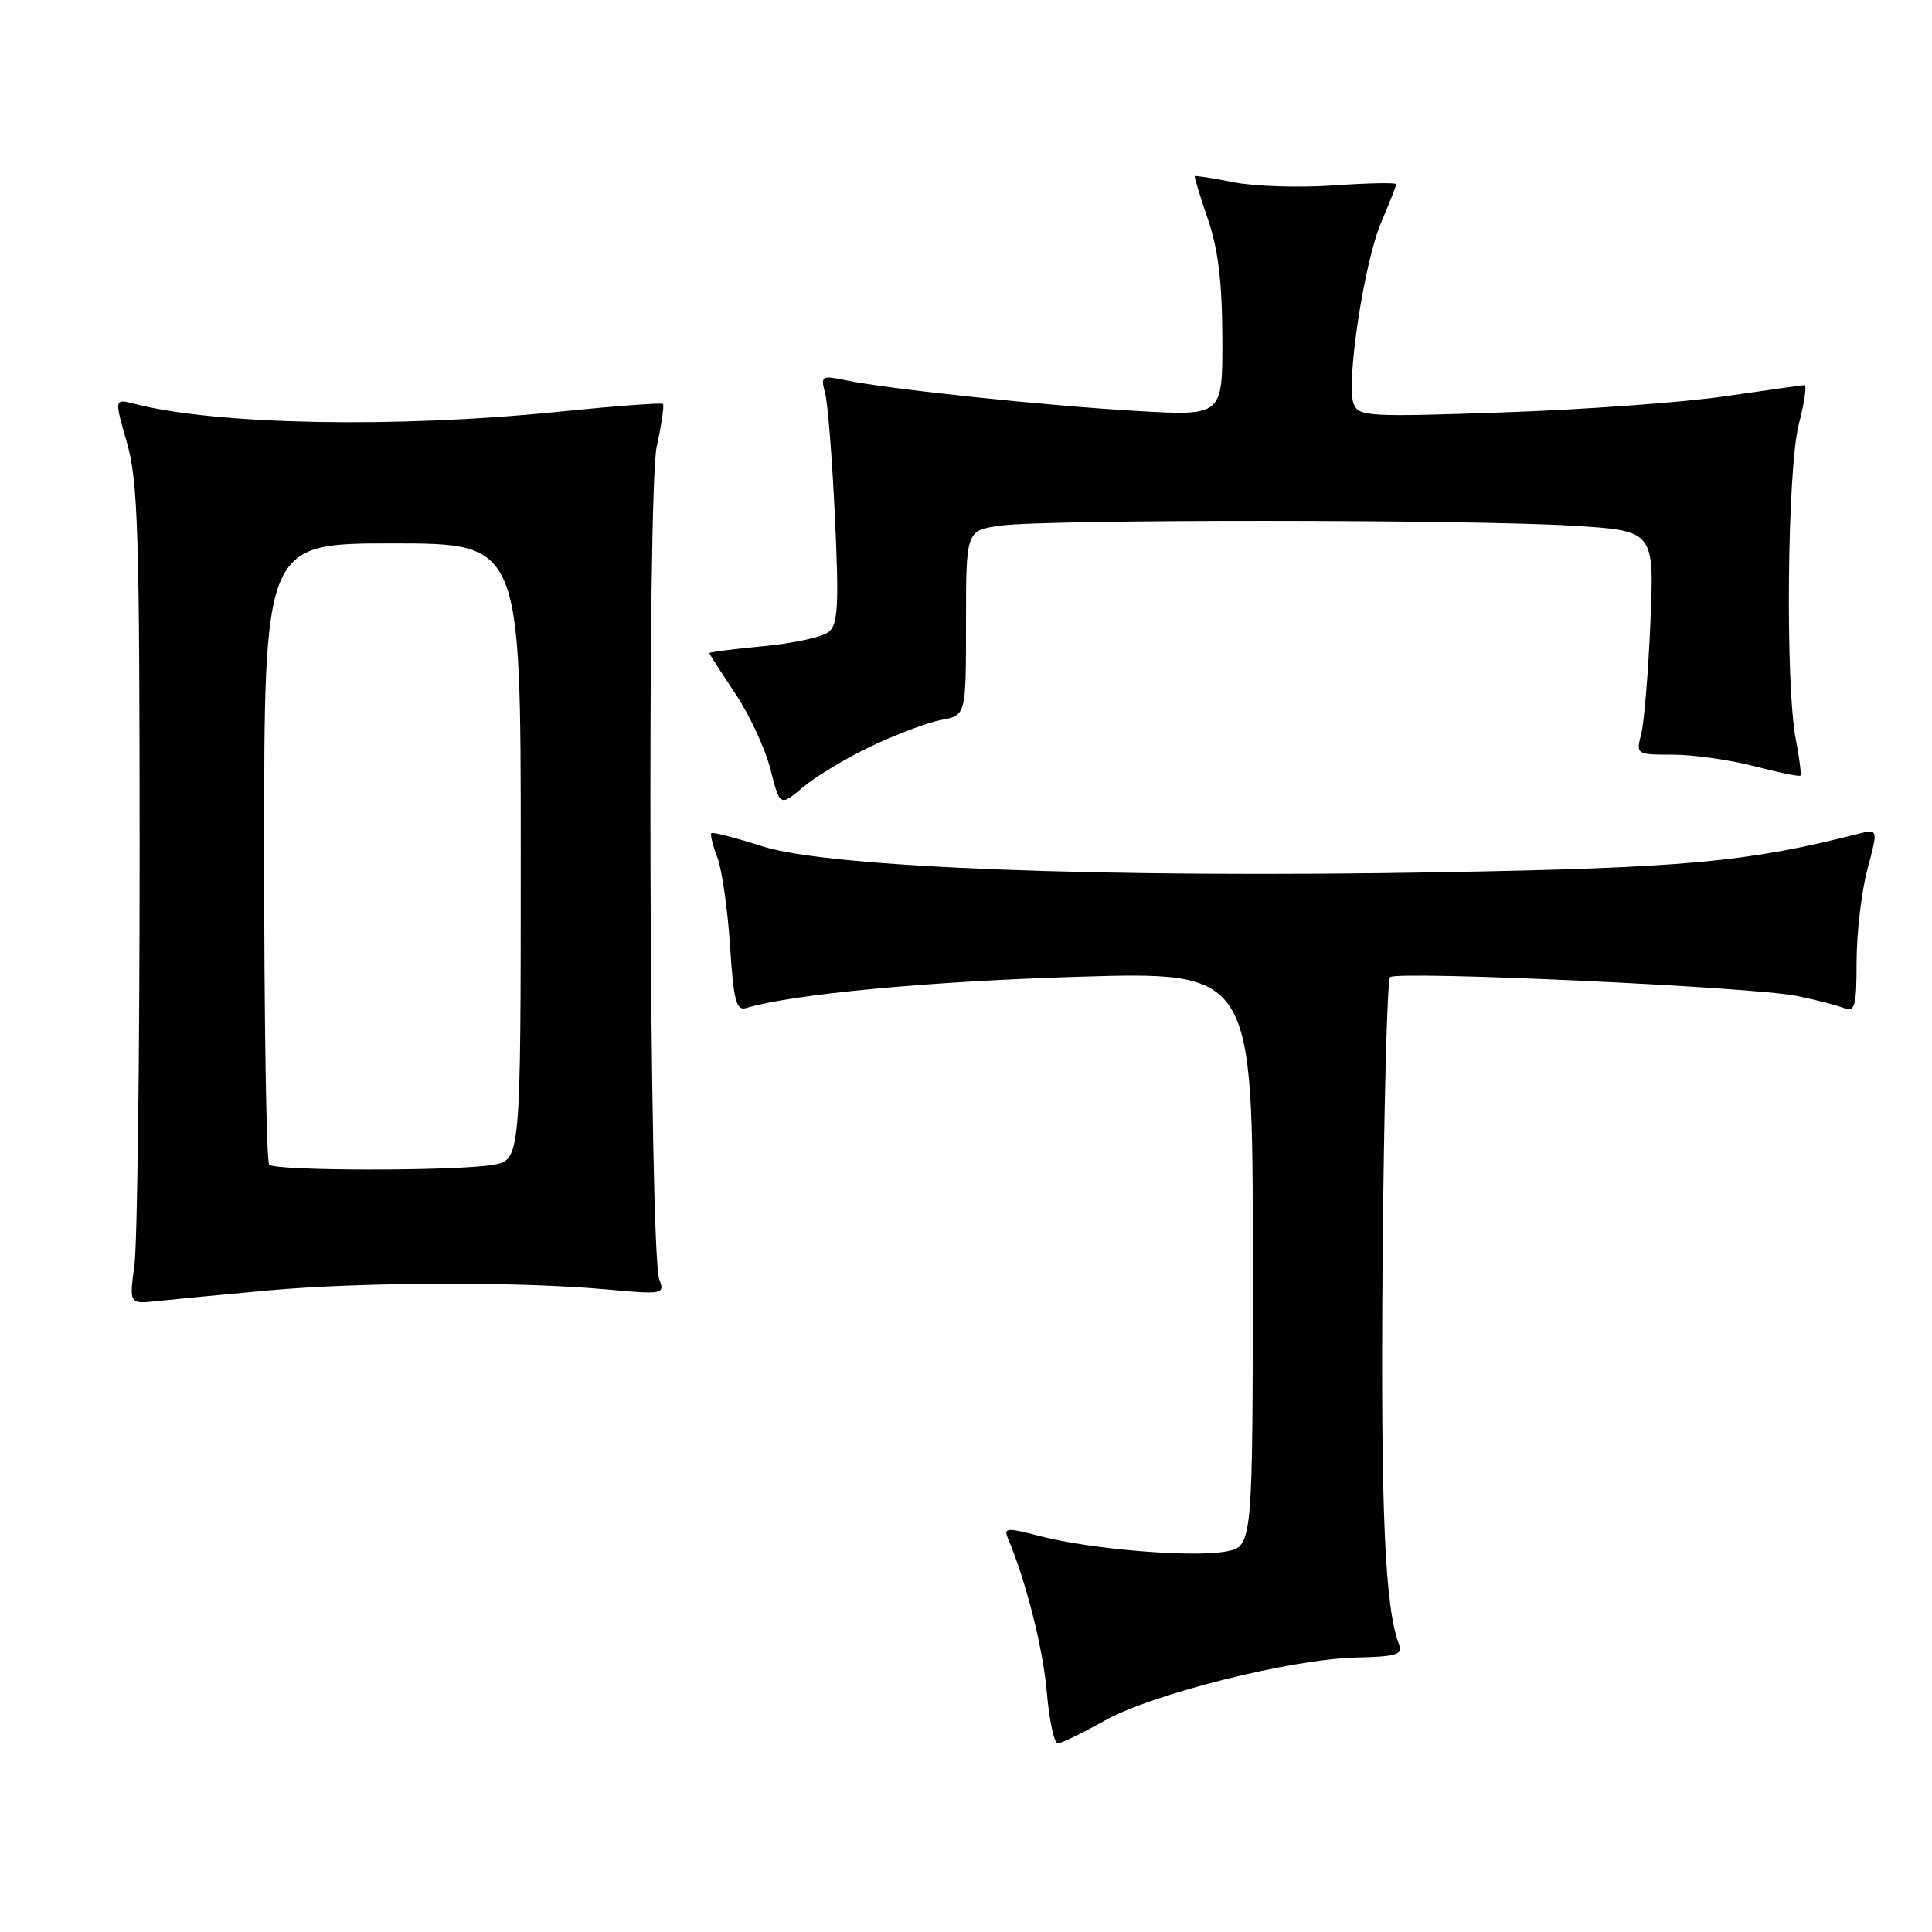 <?xml version="1.0" encoding="UTF-8" standalone="no"?>
<!DOCTYPE svg PUBLIC "-//W3C//DTD SVG 1.1//EN" "http://www.w3.org/Graphics/SVG/1.1/DTD/svg11.dtd" >
<svg xmlns="http://www.w3.org/2000/svg" xmlns:xlink="http://www.w3.org/1999/xlink" version="1.1" viewBox="0 0 256 256">
 <g >
 <path fill="currentColor"
d=" M 146.28 228.04 C 152.61 224.46 171.11 219.82 179.76 219.63 C 184.89 219.52 185.91 219.23 185.42 218.00 C 183.50 213.15 182.94 200.41 183.20 167.28 C 183.37 146.87 183.81 129.86 184.19 129.48 C 185.07 128.60 232.06 130.76 238.00 131.95 C 240.47 132.45 243.29 133.16 244.25 133.54 C 245.81 134.14 246.00 133.48 246.01 127.36 C 246.02 123.59 246.66 118.10 247.45 115.16 C 248.87 109.82 248.87 109.82 246.18 110.50 C 231.54 114.24 223.17 115.00 190.75 115.58 C 146.40 116.37 109.85 114.97 101.04 112.15 C 97.49 111.01 94.44 110.23 94.26 110.40 C 94.09 110.58 94.44 112.02 95.05 113.61 C 95.66 115.20 96.41 120.45 96.73 125.27 C 97.21 132.69 97.55 133.97 98.90 133.56 C 105.04 131.72 122.94 130.04 142.75 129.43 C 166.00 128.73 166.00 128.73 166.00 166.82 C 166.00 204.91 166.00 204.91 162.44 205.58 C 158.04 206.40 144.58 205.30 137.87 203.56 C 133.37 202.39 132.95 202.42 133.57 203.88 C 135.98 209.60 138.21 218.46 138.71 224.25 C 139.03 227.96 139.68 231.00 140.16 231.00 C 140.64 231.00 143.39 229.67 146.28 228.04 Z  M 35.42 171.00 C 47.81 169.87 68.71 169.80 80.31 170.85 C 87.88 171.54 88.10 171.50 87.36 169.53 C 86.02 165.95 85.71 65.17 87.02 59.17 C 87.66 56.24 88.03 53.70 87.84 53.52 C 87.65 53.34 81.42 53.81 74.00 54.56 C 52.48 56.75 28.73 56.31 17.82 53.51 C 15.14 52.82 15.14 52.82 16.82 58.66 C 18.29 63.77 18.50 70.61 18.50 113.50 C 18.50 140.45 18.19 164.82 17.81 167.65 C 17.12 172.79 17.12 172.79 20.81 172.40 C 22.84 172.18 29.42 171.55 35.42 171.00 Z  M 115.50 98.85 C 118.80 97.28 122.96 95.72 124.75 95.39 C 128.00 94.78 128.00 94.78 128.00 82.52 C 128.00 70.27 128.00 70.27 132.64 69.64 C 138.74 68.80 194.68 68.82 208.44 69.66 C 219.20 70.32 219.20 70.32 218.69 82.41 C 218.41 89.06 217.86 95.74 217.47 97.25 C 216.77 99.97 216.82 100.00 221.67 100.00 C 224.37 100.00 229.21 100.69 232.43 101.52 C 235.65 102.36 238.41 102.93 238.56 102.77 C 238.70 102.62 238.44 100.47 237.96 98.00 C 236.54 90.69 236.82 62.15 238.35 56.22 C 239.10 53.35 239.44 51.01 239.10 51.03 C 238.77 51.05 234.00 51.72 228.50 52.52 C 223.00 53.32 209.85 54.28 199.28 54.64 C 181.35 55.27 180.01 55.19 179.37 53.52 C 178.32 50.79 180.76 34.74 183.01 29.48 C 184.10 26.92 185.00 24.64 185.00 24.41 C 185.00 24.18 181.29 24.25 176.75 24.57 C 172.21 24.89 166.25 24.70 163.50 24.16 C 160.75 23.61 158.42 23.25 158.32 23.34 C 158.23 23.44 159.00 25.99 160.04 29.01 C 161.41 32.98 161.94 37.36 161.97 44.80 C 162.00 55.11 162.00 55.11 150.75 54.46 C 138.76 53.78 117.73 51.57 112.09 50.39 C 108.86 49.72 108.72 49.81 109.33 52.09 C 109.69 53.42 110.27 60.80 110.63 68.51 C 111.18 80.17 111.04 82.72 109.82 83.73 C 109.01 84.40 105.12 85.25 101.18 85.62 C 97.23 85.99 94.00 86.40 94.00 86.54 C 94.00 86.68 95.53 89.07 97.39 91.84 C 99.26 94.61 101.36 99.13 102.07 101.88 C 103.35 106.88 103.35 106.88 106.42 104.29 C 108.12 102.86 112.20 100.41 115.50 98.85 Z  M 35.67 154.33 C 35.30 153.97 35.00 135.29 35.00 112.83 C 35.00 72.00 35.00 72.00 52.00 72.00 C 69.00 72.00 69.00 72.00 69.00 112.87 C 69.00 153.74 69.00 153.74 65.25 154.36 C 60.21 155.19 36.51 155.17 35.67 154.33 Z "/>
</g>
</svg>